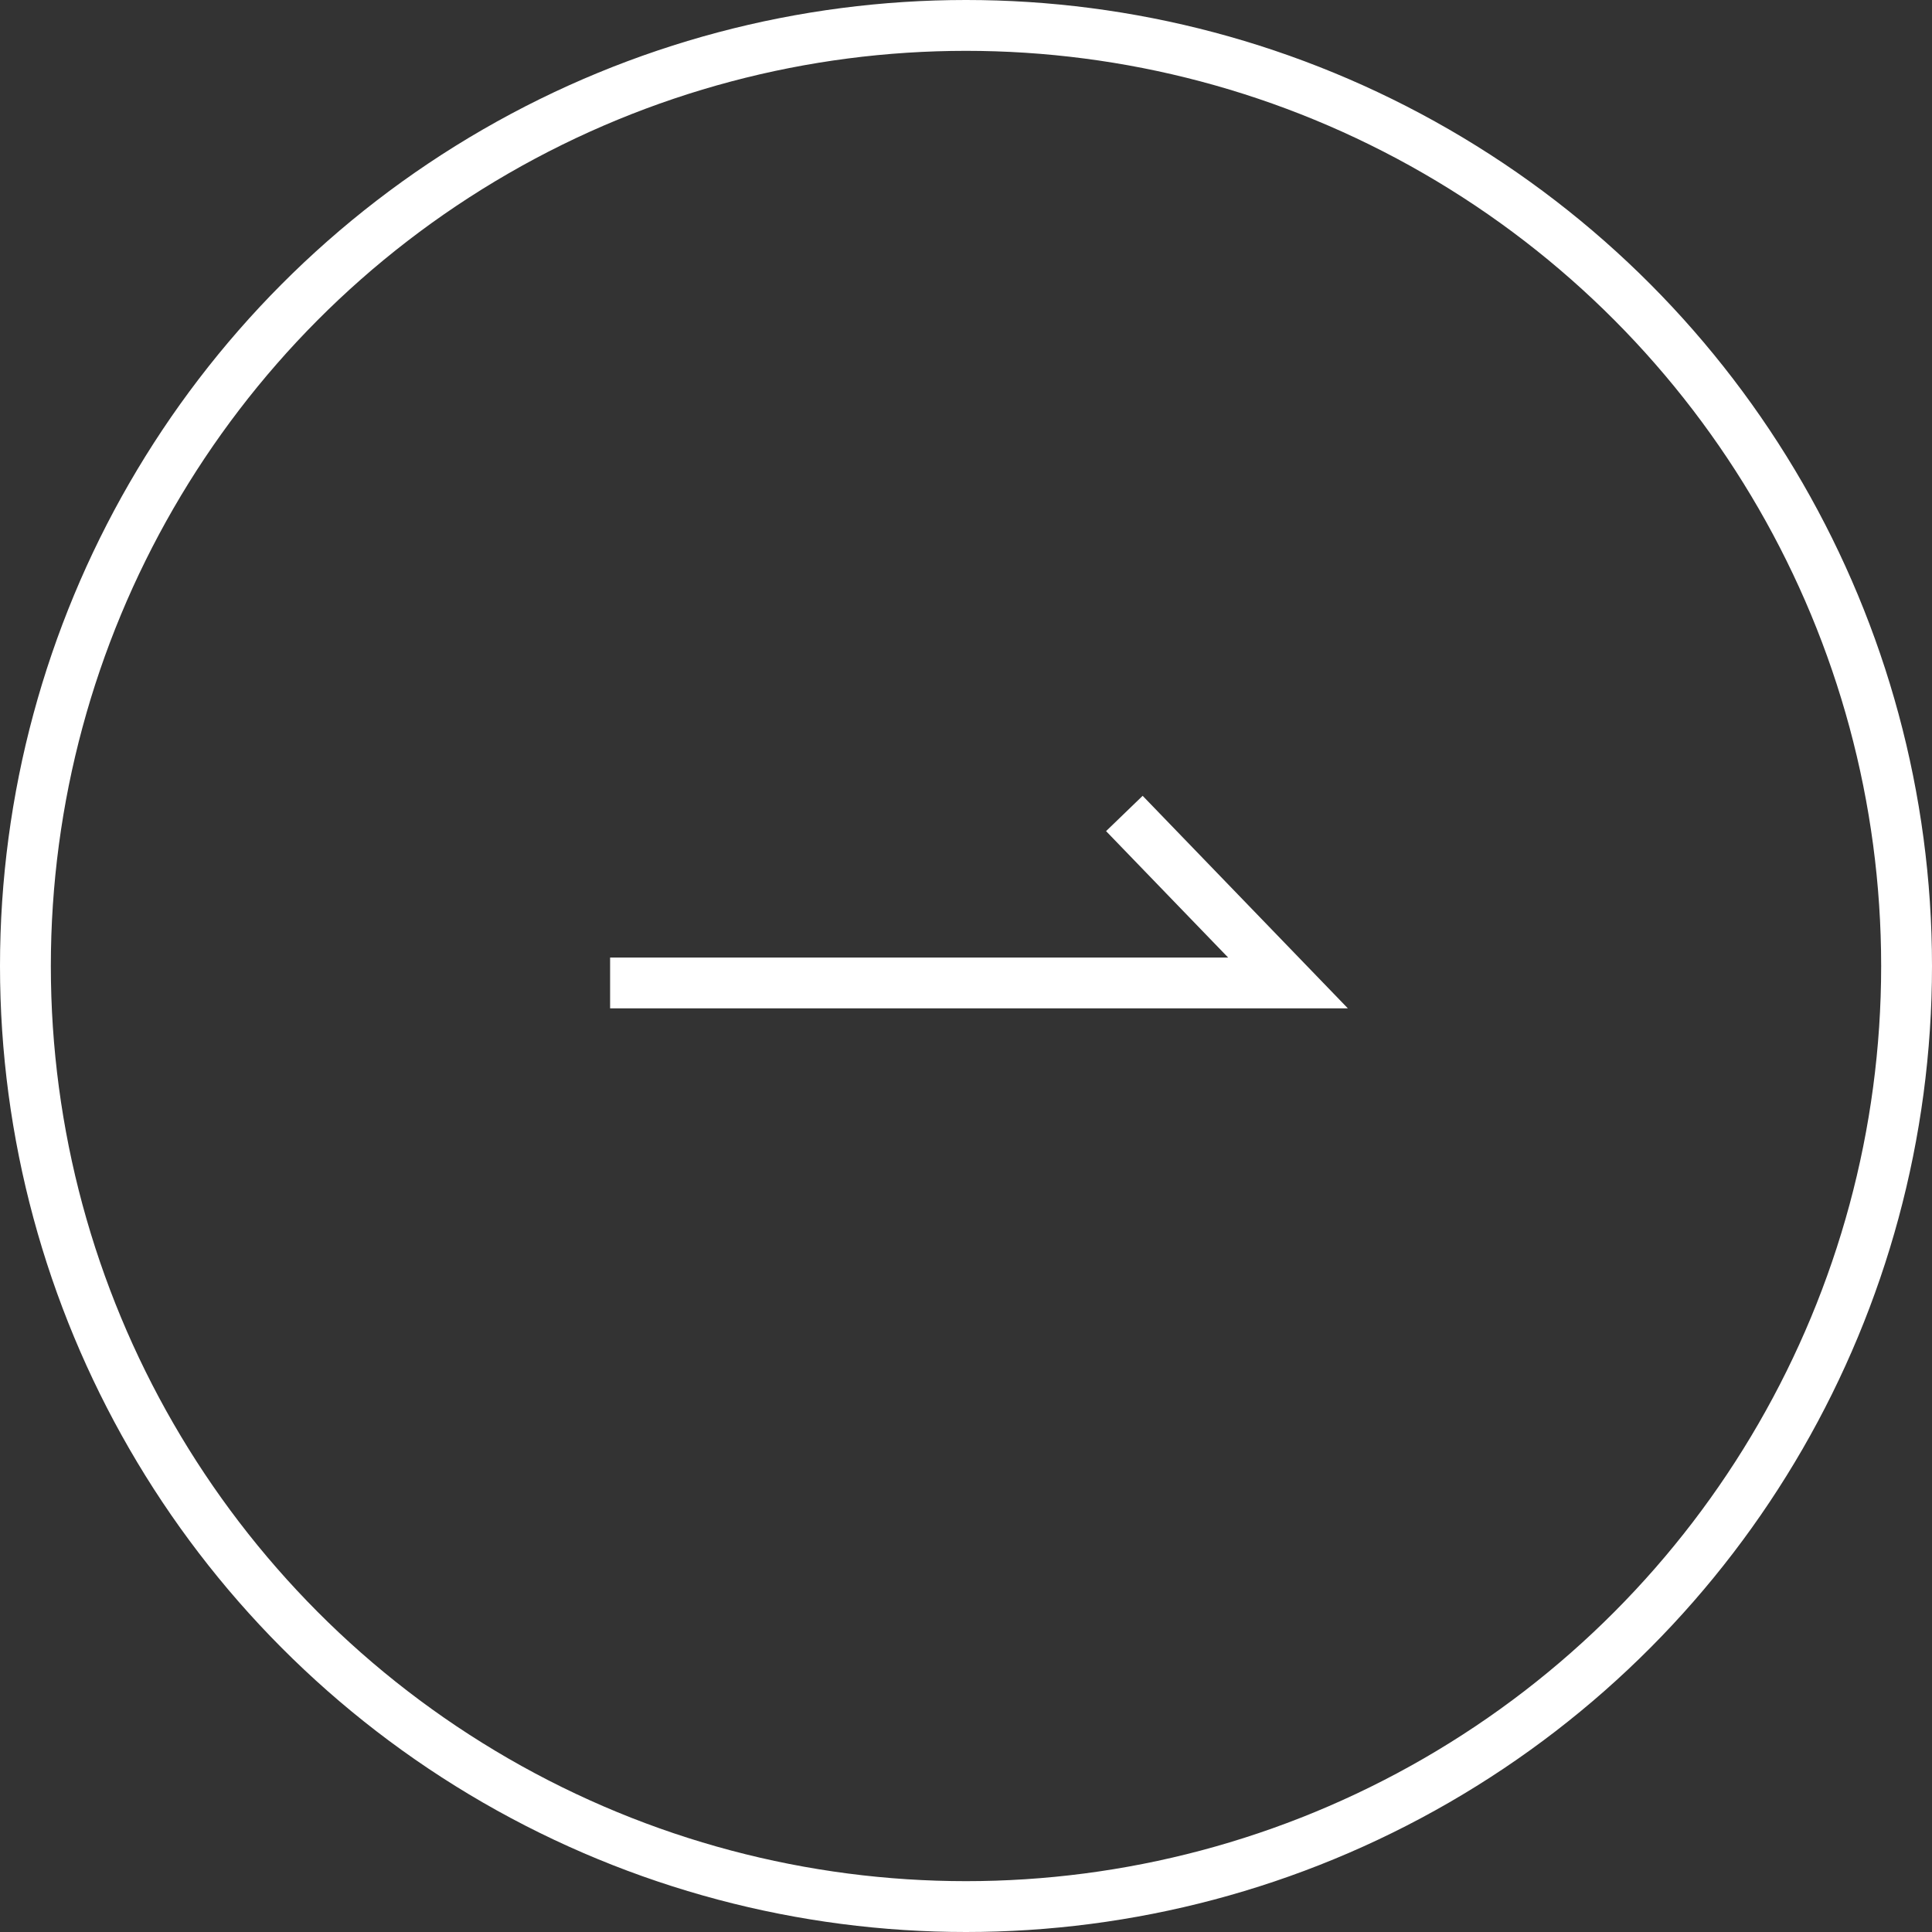 <svg width="57" height="57" viewBox="0 0 57 57" fill="none" xmlns="http://www.w3.org/2000/svg">
<rect x="0" y="0" width="57" height="57" fill="#333333" stroke="none"/>
<circle cx="28.5" cy="28.5" r="27.75" stroke="white" stroke-width="1.5"/>
<path d="M18 29L38 29L33.172 24" stroke="white" stroke-width="1.5"/>
</svg>
